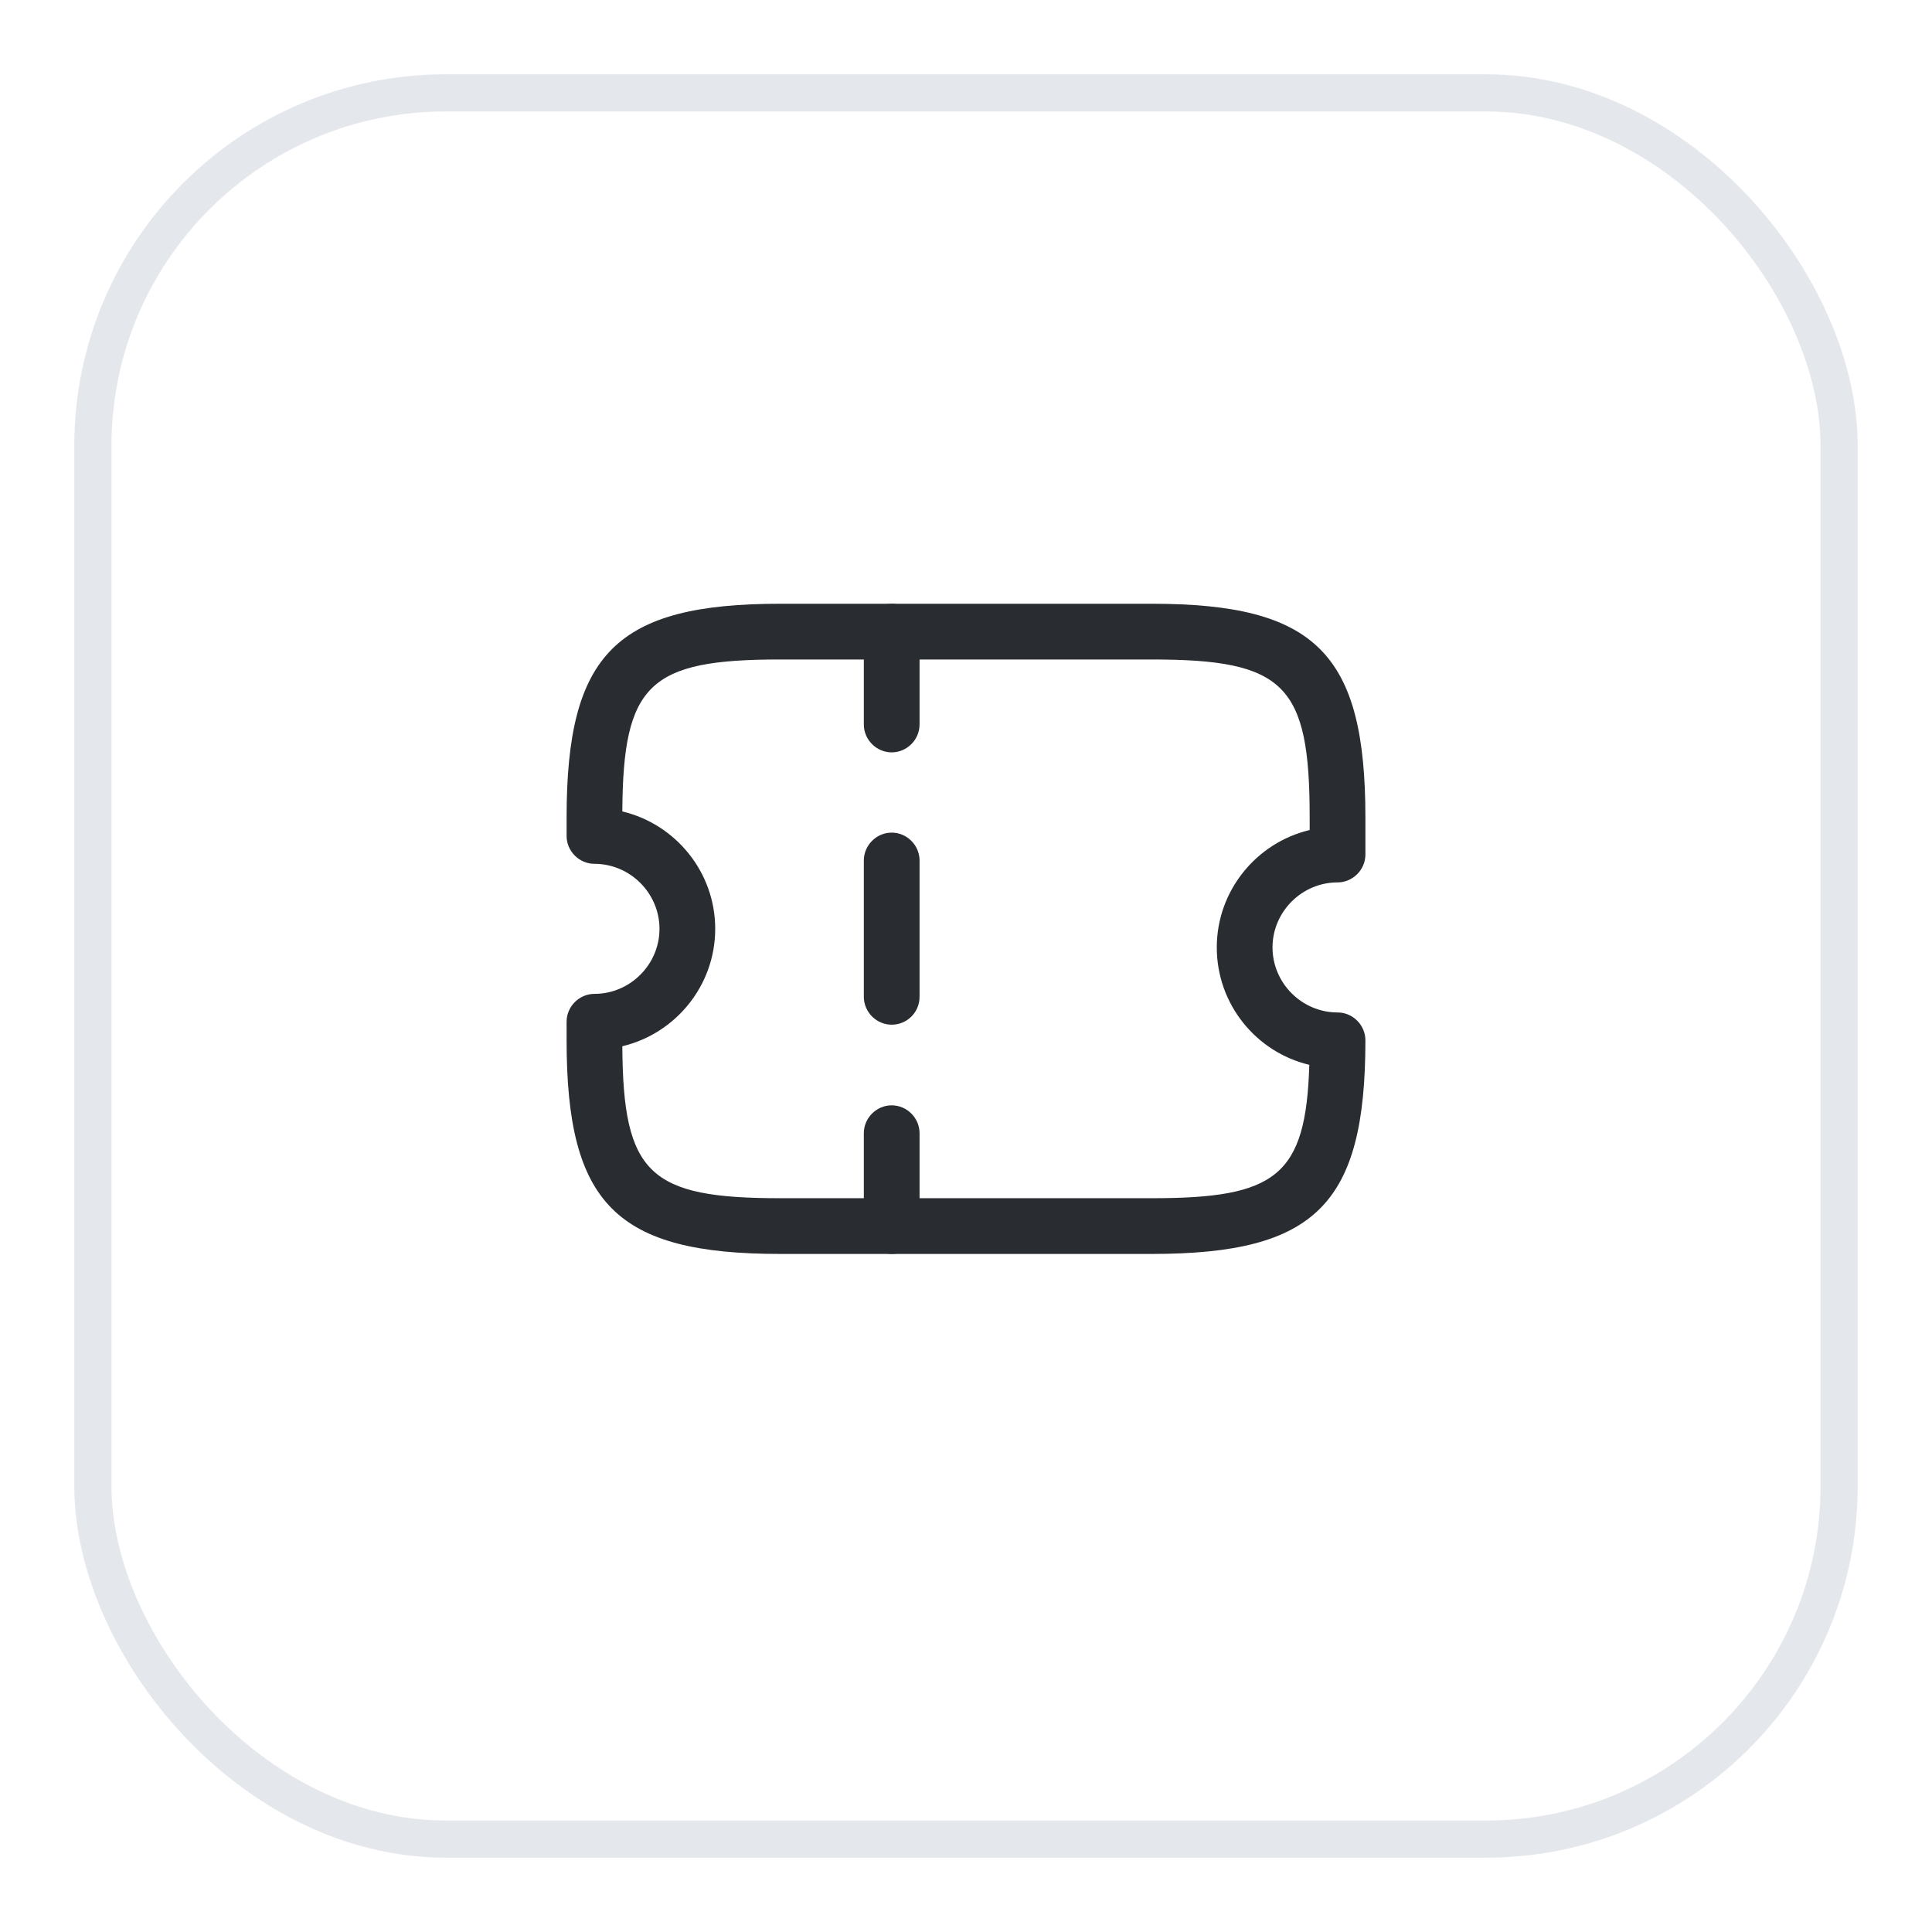 <svg width="52" height="52" viewBox="0 0 52 52" fill="none" xmlns="http://www.w3.org/2000/svg">
<g filter="url(#filter0_d_5383_10957)">
<rect x="2" y="1" width="48" height="48" rx="10" fill="white"/>
<rect x="2.5" y="1.5" width="47" height="47" rx="9.5" stroke="#E4E7EC"/>
</g>
<path d="M31 33.75H21C16.59 33.75 15.25 32.41 15.25 28V27.5C15.25 27.09 15.59 26.75 16 26.75C16.96 26.75 17.75 25.96 17.75 25C17.75 24.04 16.96 23.25 16 23.25C15.59 23.25 15.25 22.91 15.25 22.5V22C15.25 17.59 16.59 16.25 21 16.25H31C35.41 16.25 36.75 17.59 36.75 22V23C36.75 23.41 36.41 23.75 36 23.75C35.04 23.75 34.25 24.54 34.25 25.5C34.25 26.46 35.04 27.25 36 27.25C36.41 27.25 36.75 27.59 36.75 28C36.75 32.41 35.41 33.75 31 33.75ZM16.75 28.16C16.77 31.6 17.48 32.25 21 32.25H31C34.34 32.25 35.15 31.66 35.24 28.66C33.81 28.32 32.75 27.03 32.75 25.5C32.75 23.97 33.82 22.68 35.25 22.34V22C35.25 18.43 34.58 17.75 31 17.75H21C17.48 17.75 16.77 18.4 16.75 21.84C18.18 22.18 19.25 23.47 19.25 25C19.25 26.53 18.18 27.82 16.75 28.16Z" fill="#292D32"/>
<path d="M24 20.25C23.59 20.25 23.25 19.91 23.25 19.5V17C23.25 16.59 23.59 16.25 24 16.25C24.41 16.25 24.75 16.59 24.75 17V19.5C24.75 19.91 24.41 20.25 24 20.25Z" fill="#292D32"/>
<path d="M24 27.58C23.59 27.58 23.25 27.24 23.25 26.83V23.16C23.25 22.75 23.59 22.41 24 22.41C24.41 22.41 24.75 22.75 24.75 23.16V26.83C24.75 27.25 24.41 27.58 24 27.58Z" fill="#292D32"/>
<path d="M24 33.75C23.59 33.75 23.25 33.41 23.25 33V30.5C23.25 30.09 23.59 29.75 24 29.75C24.41 29.75 24.75 30.09 24.75 30.5V33C24.75 33.41 24.41 33.75 24 33.75Z" fill="#292D32"/>
<defs>
<filter id="filter0_d_5383_10957" x="0" y="0" width="52" height="52" filterUnits="userSpaceOnUse" color-interpolation-filters="sRGB">
<feFlood flood-opacity="0" result="BackgroundImageFix"/>
<feColorMatrix in="SourceAlpha" type="matrix" values="0 0 0 0 0 0 0 0 0 0 0 0 0 0 0 0 0 0 127 0" result="hardAlpha"/>
<feOffset dy="1"/>
<feGaussianBlur stdDeviation="1"/>
<feColorMatrix type="matrix" values="0 0 0 0 0.063 0 0 0 0 0.094 0 0 0 0 0.157 0 0 0 0.05 0"/>
<feBlend mode="normal" in2="BackgroundImageFix" result="effect1_dropShadow_5383_10957"/>
<feBlend mode="normal" in="SourceGraphic" in2="effect1_dropShadow_5383_10957" result="shape"/>
</filter>
</defs>
</svg>

